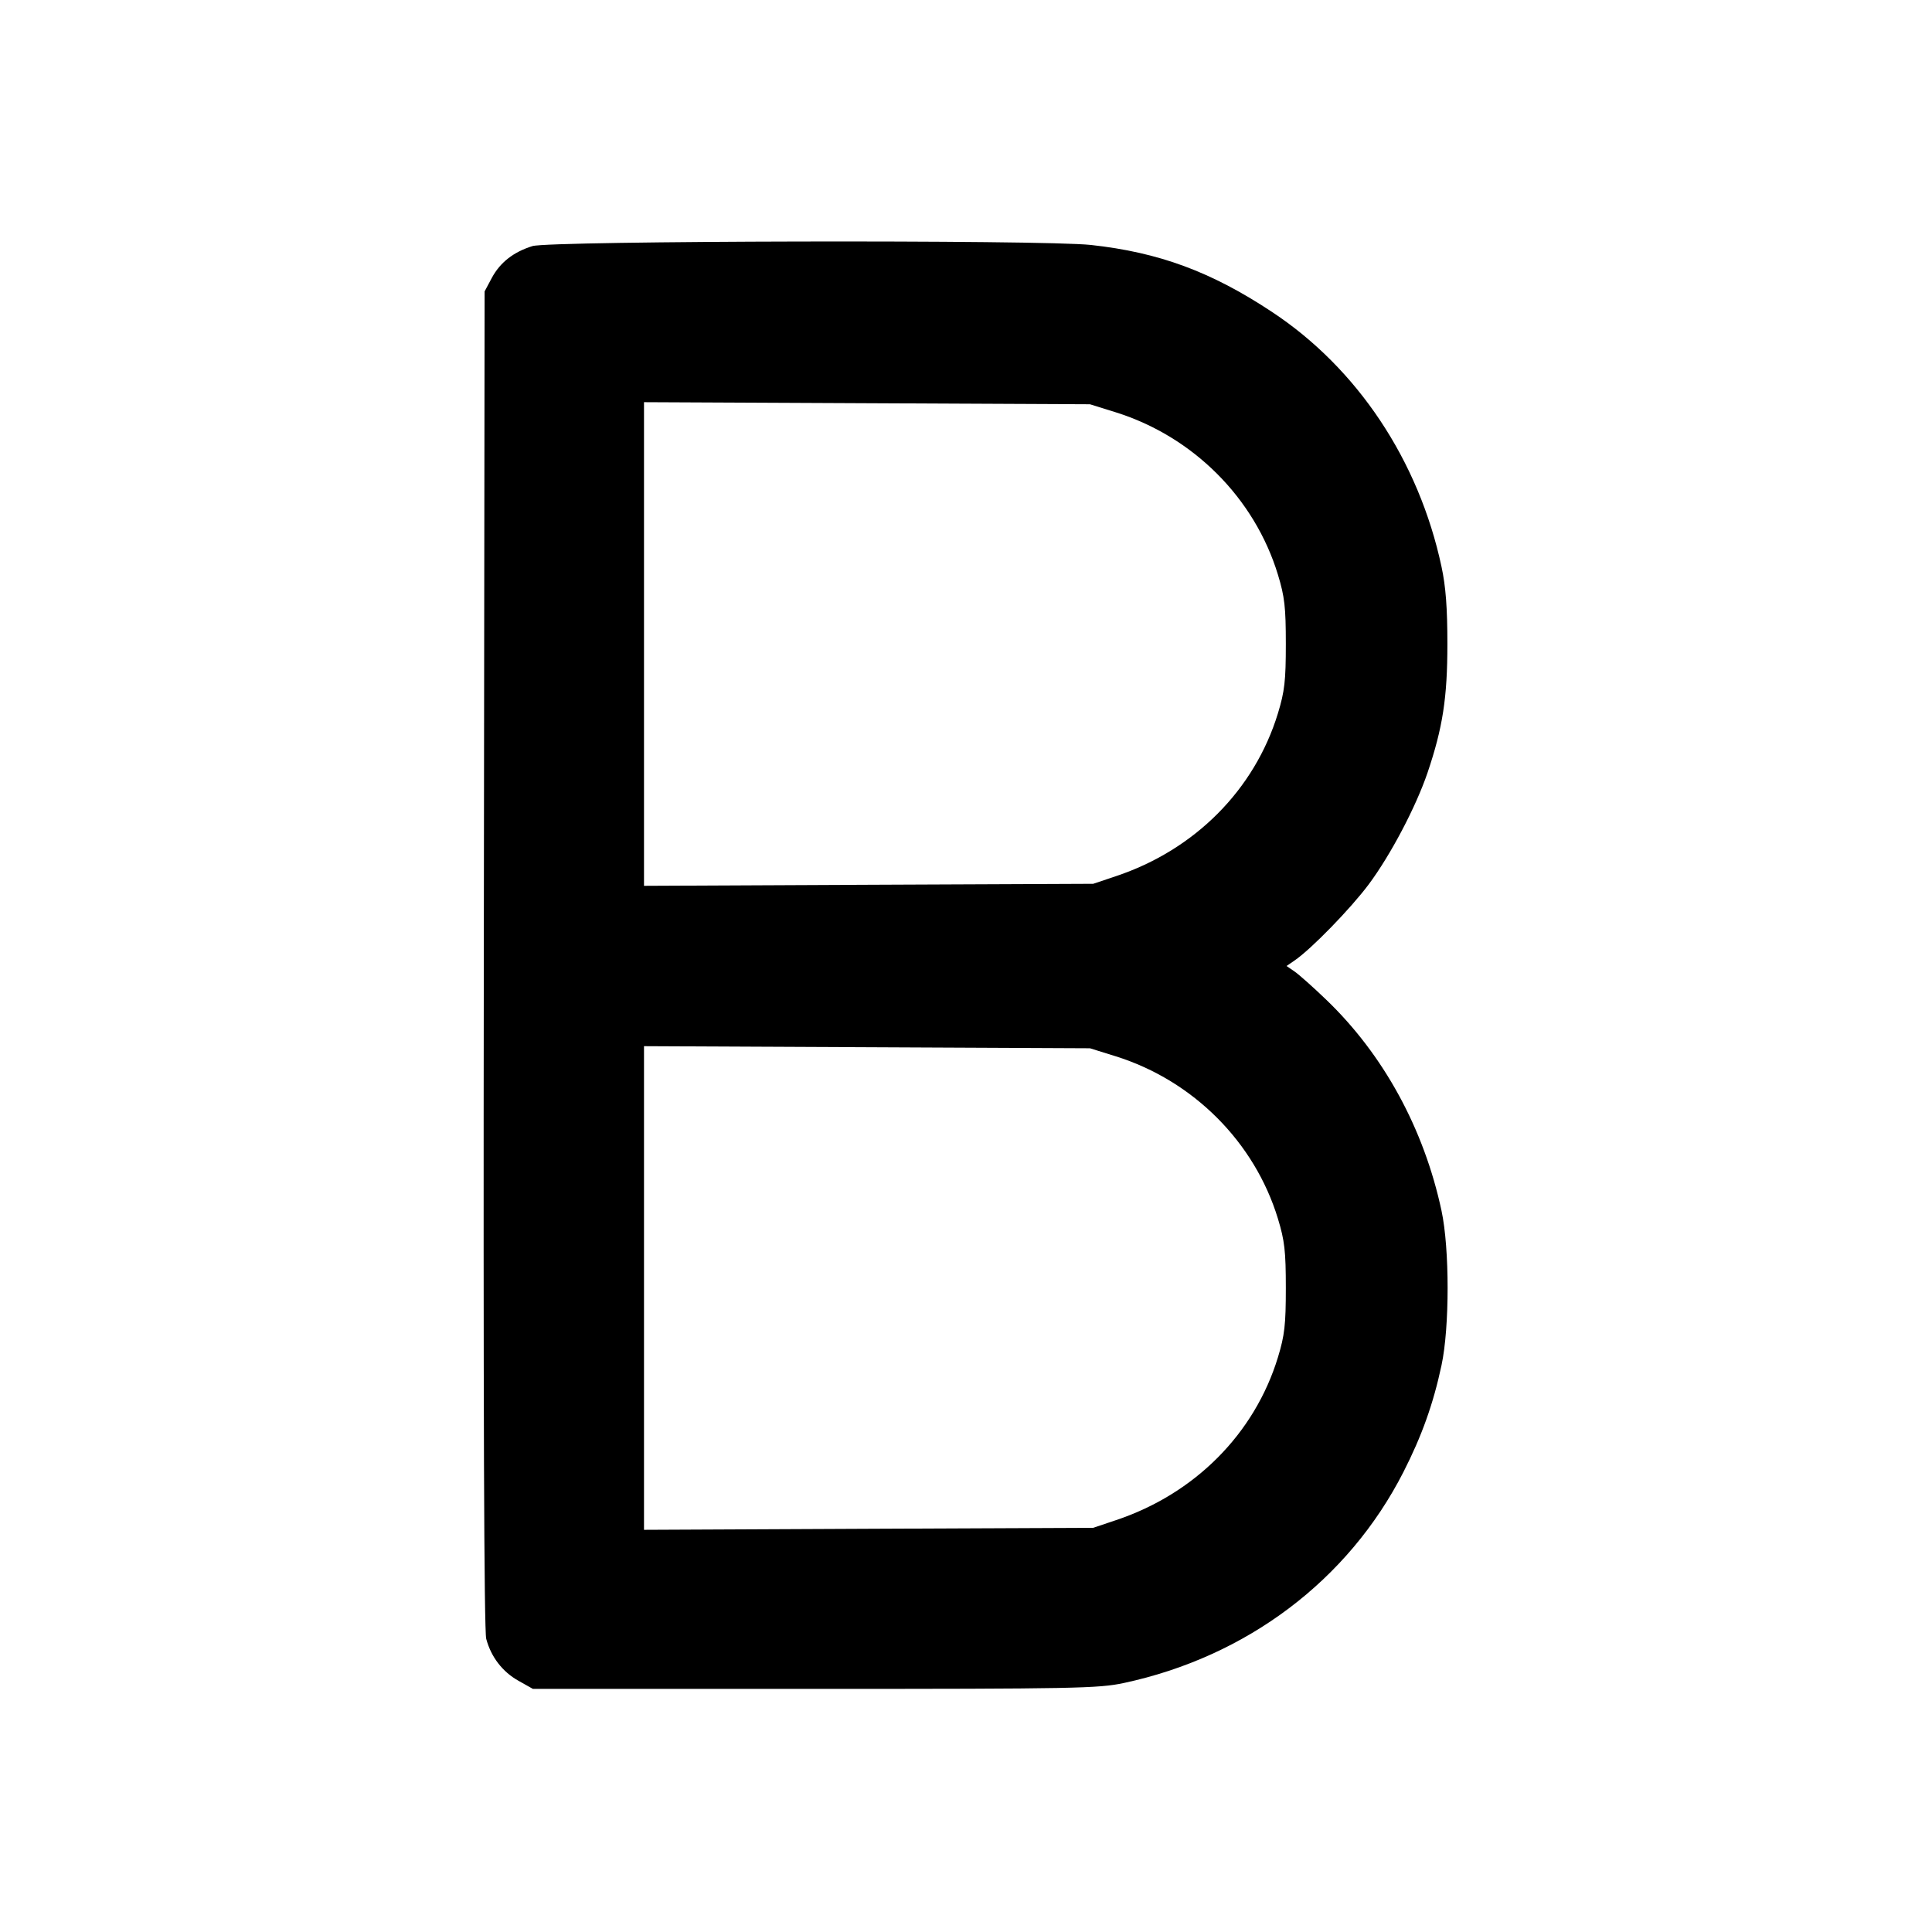 <svg xmlns="http://www.w3.org/2000/svg" width="24" height="24" viewBox="0 0 24 24" fill="none" stroke="currentColor" stroke-width="2" stroke-linecap="round" stroke-linejoin="round" class="icon icon-tabler icons-tabler-outline icon-tabler-letter-b"><path d="M6.614 3.057 C 6.377 3.131,6.212 3.261,6.109 3.453 L 6.020 3.620 6.010 11.914 C 6.003 17.391,6.013 20.260,6.040 20.358 C 6.100 20.584,6.243 20.769,6.442 20.880 L 6.620 20.980 10.120 20.980 C 13.353 20.980,13.646 20.974,13.960 20.907 C 15.488 20.580,16.748 19.630,17.433 18.288 C 17.662 17.839,17.805 17.439,17.907 16.960 C 18.008 16.489,18.008 15.511,17.907 15.040 C 17.689 14.021,17.186 13.101,16.474 12.418 C 16.312 12.262,16.135 12.105,16.081 12.068 L 15.982 12.000 16.081 11.932 C 16.287 11.792,16.777 11.288,17.002 10.987 C 17.274 10.622,17.587 10.028,17.733 9.600 C 17.922 9.041,17.980 8.669,17.980 8.000 C 17.980 7.552,17.960 7.286,17.907 7.040 C 17.625 5.721,16.863 4.576,15.800 3.874 C 15.046 3.375,14.396 3.135,13.552 3.043 C 12.951 2.977,6.829 2.990,6.614 3.057 M13.861 5.122 C 14.823 5.424,15.585 6.187,15.875 7.139 C 15.958 7.412,15.973 7.542,15.973 8.000 C 15.973 8.458,15.958 8.588,15.875 8.861 C 15.585 9.811,14.842 10.558,13.860 10.885 L 13.580 10.979 10.790 10.991 L 8.000 11.004 8.000 8.000 L 8.000 4.996 10.770 5.009 L 13.540 5.022 13.861 5.122 M13.861 13.122 C 14.823 13.424,15.585 14.187,15.875 15.139 C 15.958 15.412,15.973 15.542,15.973 16.000 C 15.973 16.458,15.958 16.588,15.875 16.861 C 15.585 17.811,14.842 18.558,13.860 18.885 L 13.580 18.979 10.790 18.991 L 8.000 19.004 8.000 16.000 L 8.000 12.996 10.770 13.009 L 13.540 13.022 13.861 13.122 " stroke="none" fill="black" fill-rule="evenodd"></path></svg>